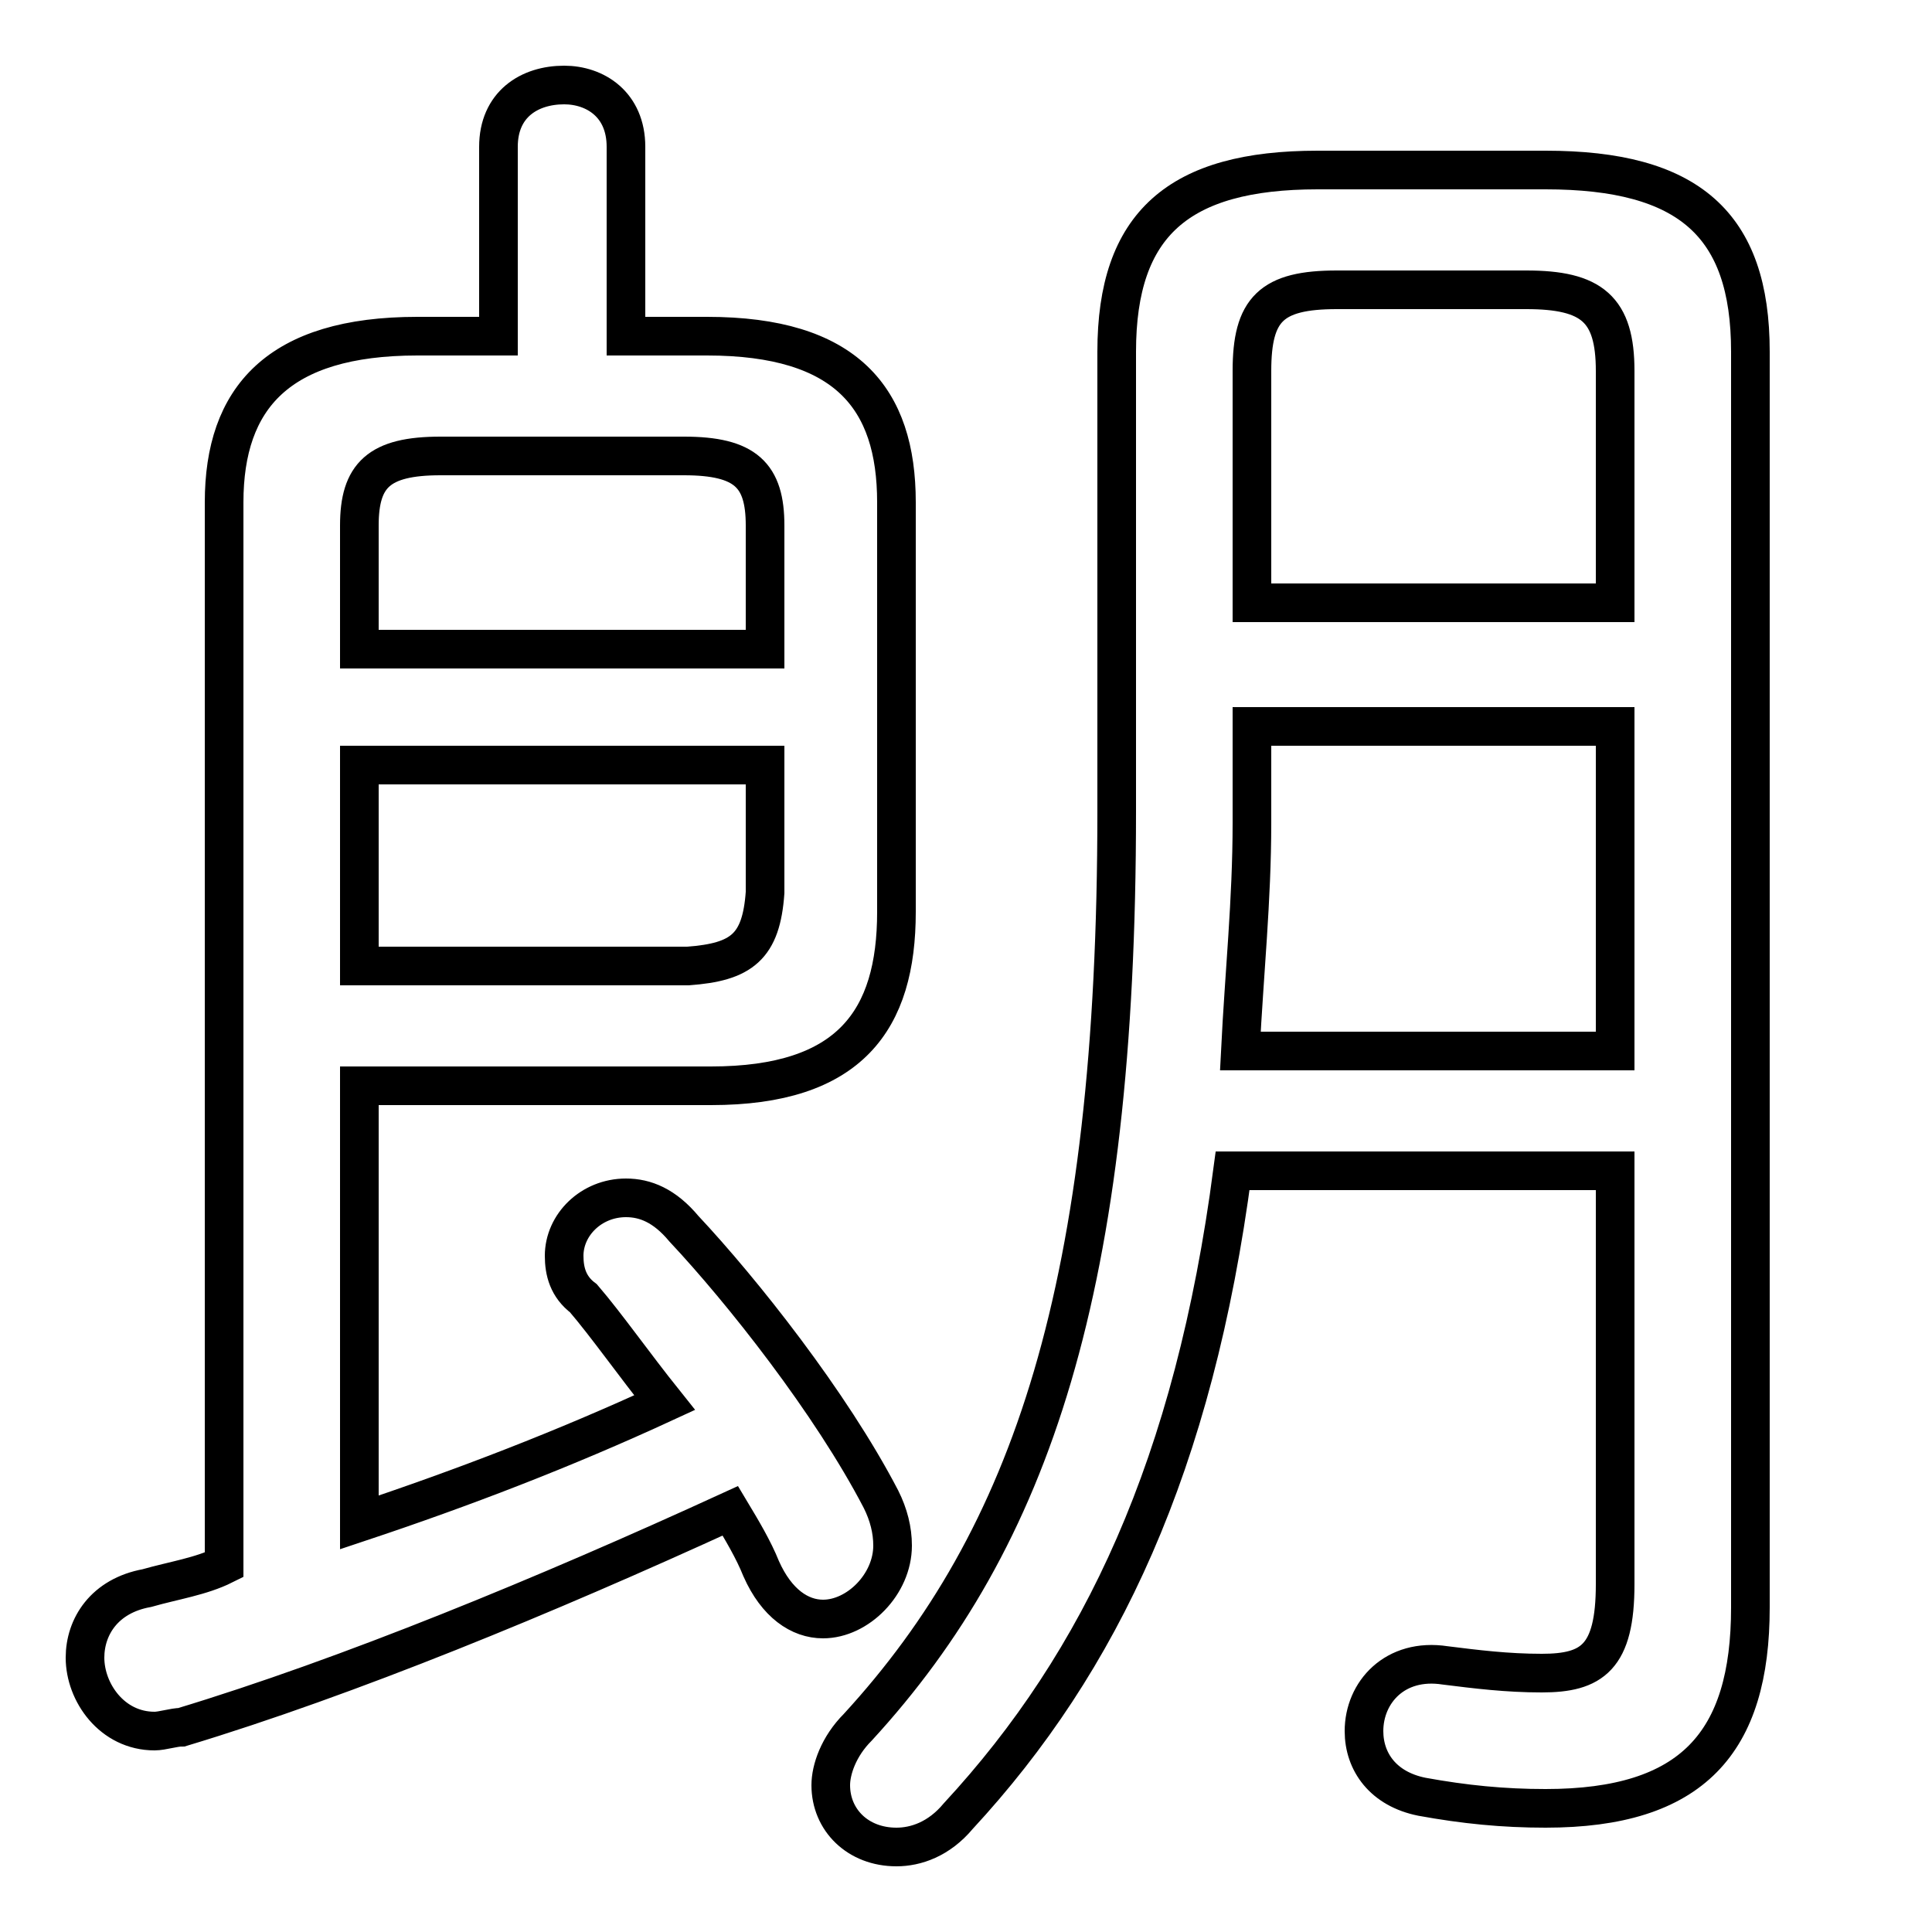 <svg xmlns="http://www.w3.org/2000/svg" viewBox="0 -44.0 50.0 50.0">
    <rect x="0" y="-44.0" width="50.0" height="50.0" fill="#808080" stroke="none"/>
    <g transform="scale(1, -1)">
        <!-- ボディの枠 -->
        <rect x="0" y="-6.0" width="50.0" height="50.0"
            stroke="white" fill="white"/>
        <!-- グリフ座標系の原点 -->
        <circle cx="0" cy="0" r="5" fill="white"/>
        <!-- グリフのアウトライン -->
        <g style="fill:none;stroke:#000000;stroke-width:1;">
<path d="M 5.8 3.5 C 5.2 3.2 4.5 3.1 3.8 2.9 C 2.7 2.7 2.2 1.9 2.2 1.1 C 2.2 0.2 2.9 -0.8 4.0 -0.8 C 4.2 -0.8 4.5 -0.7 4.7 -0.7 C 9.0 0.6 14.1 2.7 18.9 4.9 C 19.2 4.4 19.5 3.9 19.7 3.4 C 20.1 2.5 20.7 2.1 21.3 2.1 C 22.2 2.1 23.1 3.0 23.1 4.0 C 23.1 4.4 23.0 4.8 22.8 5.2 C 21.5 7.7 19.2 10.6 17.7 12.2 C 17.2 12.8 16.7 13.0 16.2 13.0 C 15.3 13.0 14.6 12.3 14.6 11.5 C 14.6 11.1 14.7 10.7 15.1 10.4 C 15.7 9.7 16.4 8.7 17.2 7.7 C 14.6 6.5 12.0 5.5 9.3 4.6 L 9.3 15.9 L 18.4 15.9 C 22.0 15.9 23.2 17.6 23.2 20.4 L 23.2 31.0 C 23.2 33.7 21.9 35.3 18.3 35.3 L 16.2 35.3 L 16.2 40.2 C 16.2 41.3 15.4 41.8 14.6 41.8 C 13.7 41.8 12.9 41.3 12.9 40.2 L 12.9 35.3 L 10.8 35.3 C 7.2 35.3 5.8 33.7 5.8 31.0 Z M 9.3 19.0 L 9.3 24.2 L 19.8 24.2 L 19.8 20.9 C 19.7 19.5 19.2 19.1 17.8 19.0 Z M 19.8 27.2 L 9.3 27.2 L 9.3 30.4 C 9.3 31.7 9.8 32.2 11.4 32.2 L 17.7 32.2 C 19.3 32.2 19.8 31.7 19.8 30.4 Z M 41.8 13.7 L 41.8 3.0 C 41.8 1.1 41.2 0.7 39.9 0.7 C 39.0 0.7 38.2 0.8 37.4 0.9 C 36.1 1.1 35.3 0.2 35.3 -0.8 C 35.3 -1.6 35.8 -2.3 36.8 -2.5 C 37.9 -2.7 38.9 -2.8 40.0 -2.8 C 43.8 -2.8 45.3 -1.1 45.3 2.4 L 45.3 34.9 C 45.3 38.2 43.7 39.6 40.0 39.6 L 34.1 39.6 C 30.5 39.6 28.9 38.2 28.9 34.9 L 28.9 23.0 C 28.9 10.7 26.7 4.2 22.2 -0.7 C 21.7 -1.2 21.5 -1.8 21.5 -2.2 C 21.5 -3.1 22.2 -3.8 23.2 -3.8 C 23.7 -3.8 24.3 -3.6 24.8 -3.0 C 28.5 1.0 30.9 6.1 31.9 13.7 Z M 32.1 16.8 C 32.2 18.8 32.4 20.7 32.4 22.7 L 32.4 25.2 L 41.8 25.2 L 41.8 16.8 Z M 32.4 28.4 L 32.4 34.4 C 32.4 36.0 32.9 36.5 34.6 36.5 L 39.5 36.5 C 41.2 36.5 41.8 36.0 41.8 34.4 L 41.8 28.4 Z"/>
</g>
</g>
</svg>
